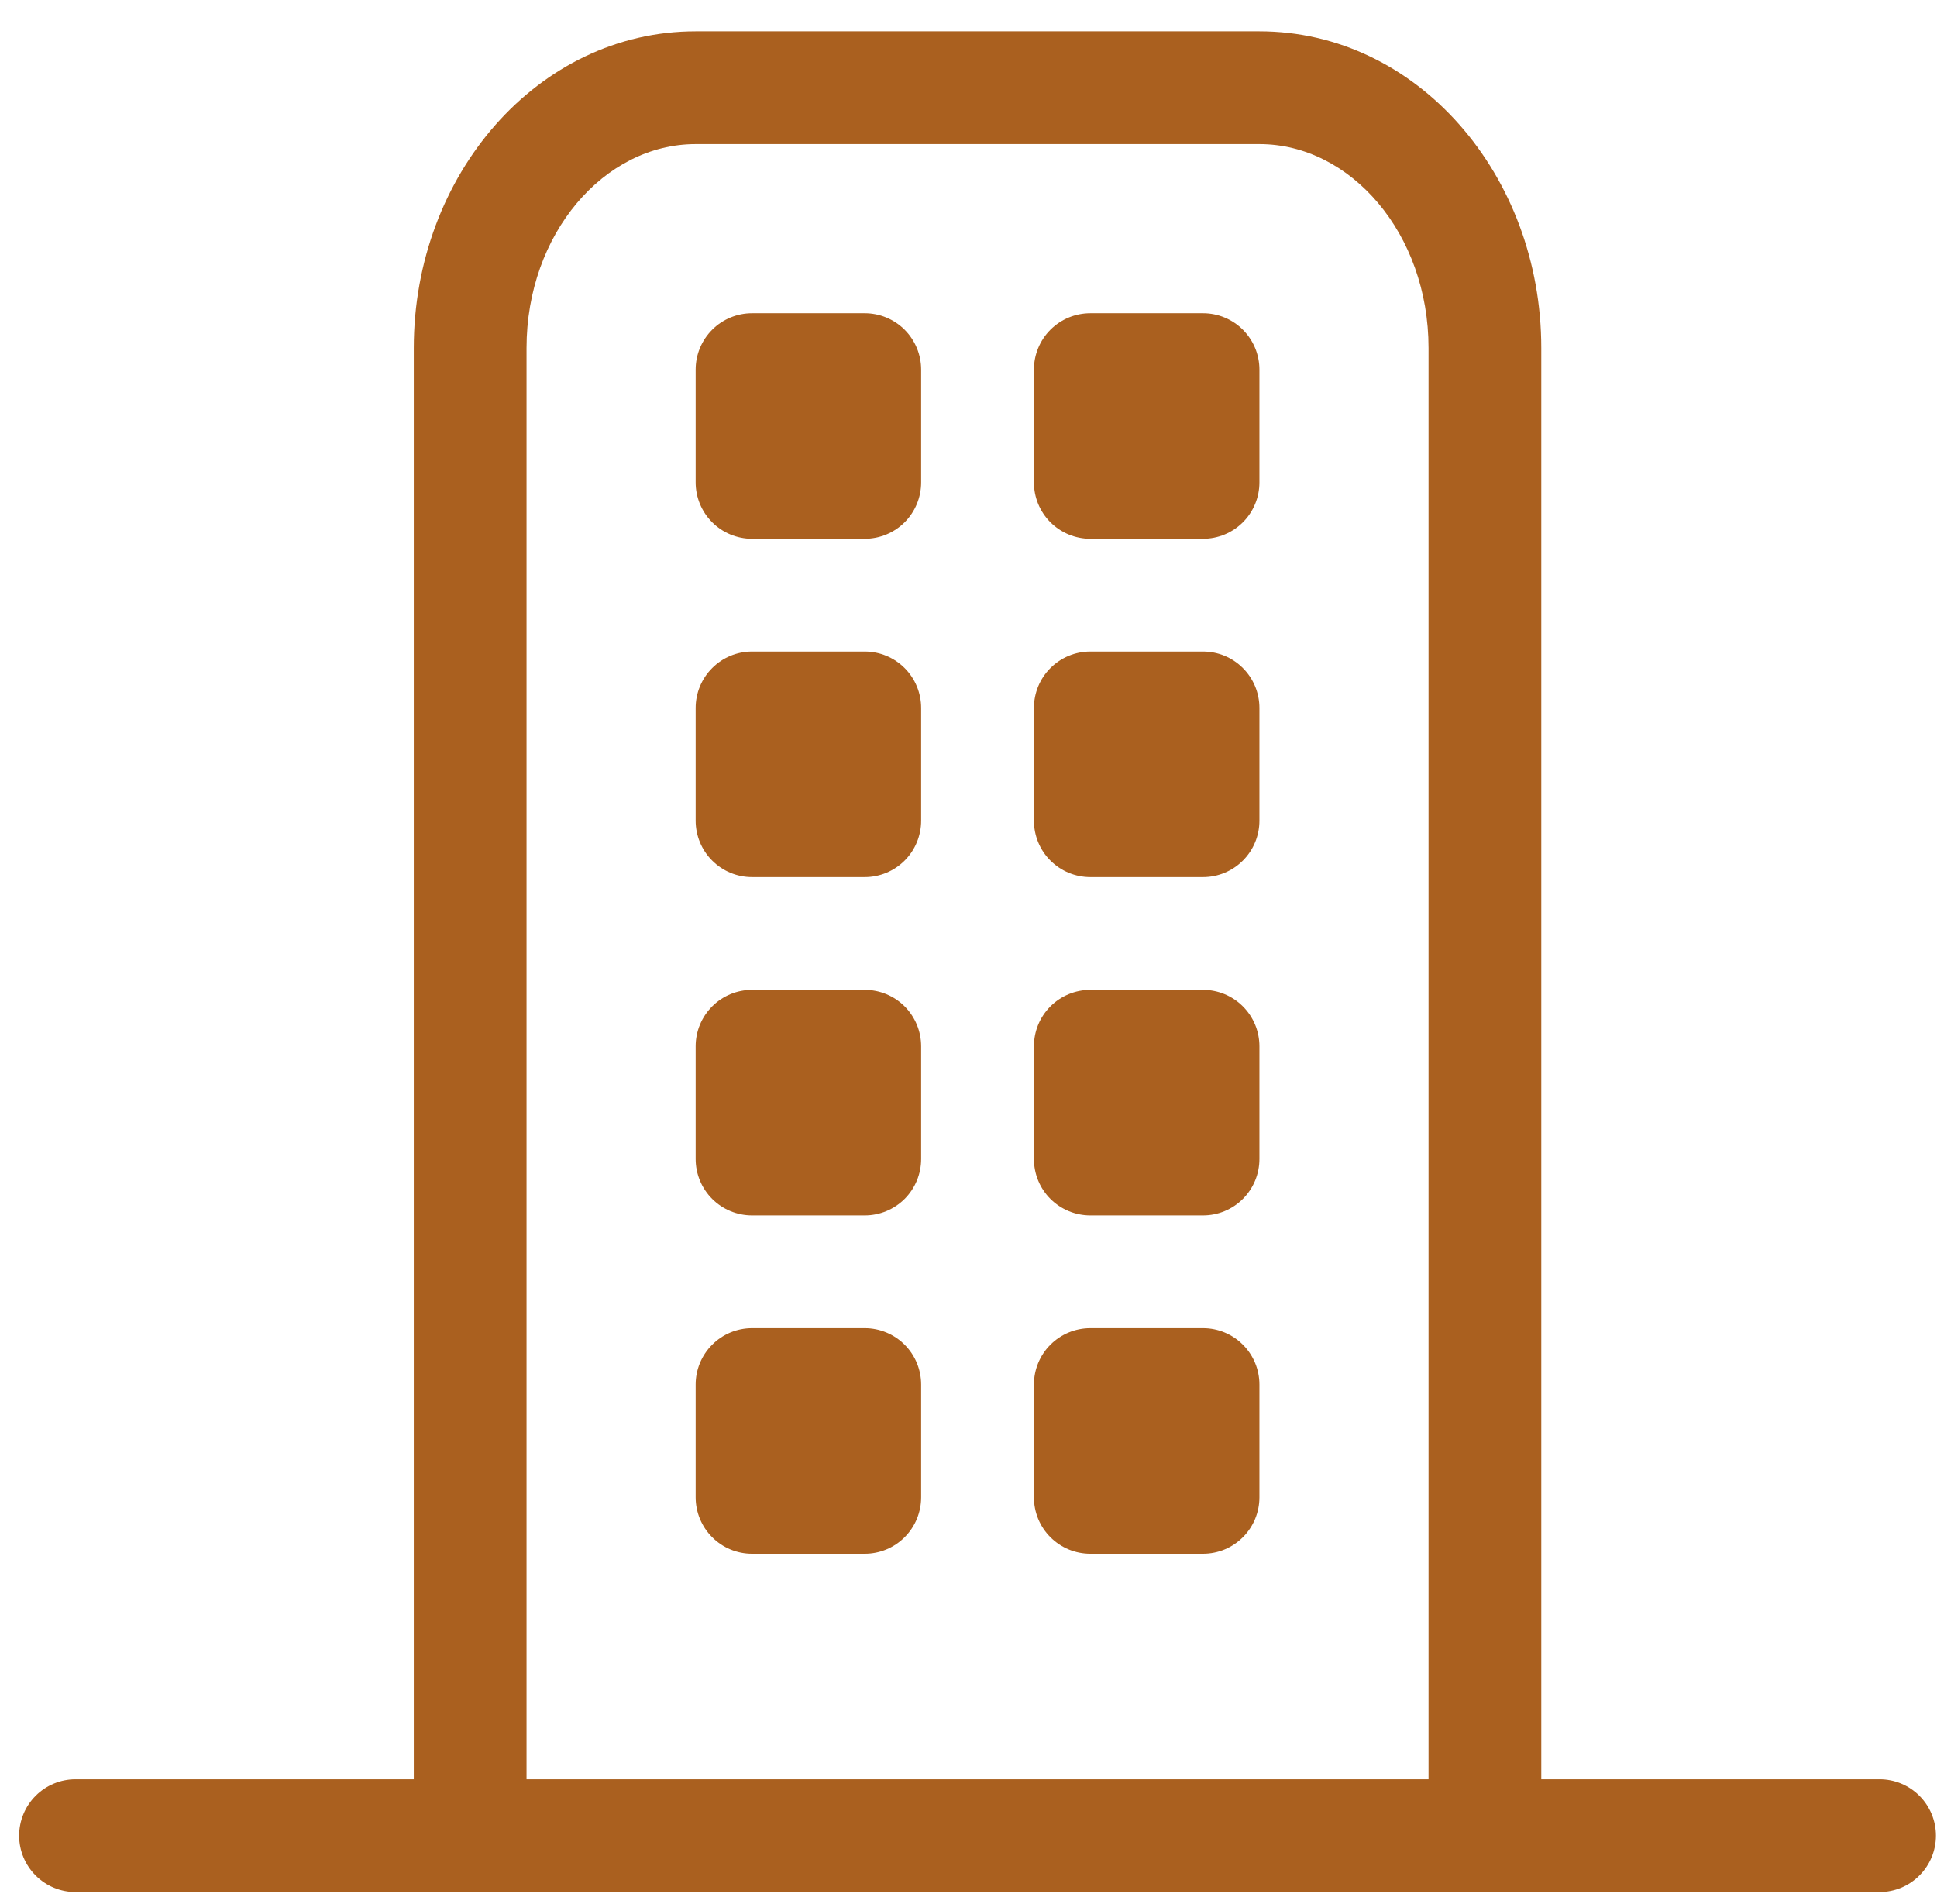 <svg width="58" height="57" viewBox="0 0 58 57" fill="none" xmlns="http://www.w3.org/2000/svg">
<path d="M2.261 56.644C1.814 56.644 1.384 56.466 1.068 56.149C0.751 55.833 0.573 55.403 0.573 54.956C0.573 54.508 0.751 54.079 1.068 53.762C1.384 53.445 1.814 53.268 2.261 53.268H56.28C56.727 53.268 57.157 53.445 57.473 53.762C57.79 54.079 57.968 54.508 57.968 54.956C57.968 55.403 57.79 55.833 57.473 56.149C57.157 56.466 56.727 56.644 56.28 56.644H2.261Z" fill="#AA601F"/>
<path d="M15.766 53.268C15.766 53.715 15.588 54.145 15.272 54.462C14.955 54.778 14.526 54.956 14.078 54.956C13.63 54.956 13.201 54.778 12.884 54.462C12.568 54.145 12.39 53.715 12.39 53.268V10.418C12.39 5.232 16.11 0.938 20.83 0.938H37.711C42.431 0.938 46.151 5.232 46.151 10.418V53.268C46.151 53.715 45.974 54.145 45.657 54.462C45.34 54.778 44.911 54.956 44.463 54.956C44.016 54.956 43.586 54.778 43.27 54.462C42.953 54.145 42.775 53.715 42.775 53.268V10.418C42.775 6.998 40.449 4.314 37.711 4.314H20.83C18.092 4.314 15.766 6.998 15.766 10.418V53.268Z" fill="#AA601F"/>
<path d="M22.518 9.378H25.894C26.342 9.378 26.771 9.556 27.088 9.872C27.404 10.189 27.582 10.618 27.582 11.066V14.442C27.582 14.89 27.404 15.319 27.088 15.636C26.771 15.952 26.342 16.13 25.894 16.13H22.518C22.07 16.13 21.641 15.952 21.325 15.636C21.008 15.319 20.83 14.89 20.83 14.442V11.066C20.83 10.618 21.008 10.189 21.325 9.872C21.641 9.556 22.07 9.378 22.518 9.378ZM32.647 9.378H36.023C36.471 9.378 36.9 9.556 37.216 9.872C37.533 10.189 37.711 10.618 37.711 11.066V14.442C37.711 14.89 37.533 15.319 37.216 15.636C36.9 15.952 36.471 16.13 36.023 16.13H32.647C32.199 16.13 31.77 15.952 31.453 15.636C31.136 15.319 30.959 14.89 30.959 14.442V11.066C30.959 10.618 31.136 10.189 31.453 9.872C31.77 9.556 32.199 9.378 32.647 9.378ZM32.647 19.506H36.023C36.471 19.506 36.9 19.684 37.216 20.001C37.533 20.317 37.711 20.747 37.711 21.195V24.571C37.711 25.018 37.533 25.448 37.216 25.764C36.9 26.081 36.471 26.259 36.023 26.259H32.647C32.199 26.259 31.77 26.081 31.453 25.764C31.136 25.448 30.959 25.018 30.959 24.571V21.195C30.959 20.747 31.136 20.317 31.453 20.001C31.77 19.684 32.199 19.506 32.647 19.506ZM32.647 29.635H36.023C36.471 29.635 36.9 29.813 37.216 30.129C37.533 30.446 37.711 30.875 37.711 31.323V34.699C37.711 35.147 37.533 35.576 37.216 35.893C36.9 36.209 36.471 36.387 36.023 36.387H32.647C32.199 36.387 31.77 36.209 31.453 35.893C31.136 35.576 30.959 35.147 30.959 34.699V31.323C30.959 30.875 31.136 30.446 31.453 30.129C31.77 29.813 32.199 29.635 32.647 29.635ZM32.647 39.763H36.023C36.471 39.763 36.9 39.941 37.216 40.258C37.533 40.574 37.711 41.004 37.711 41.451V44.828C37.711 45.275 37.533 45.705 37.216 46.021C36.9 46.338 36.471 46.516 36.023 46.516H32.647C32.199 46.516 31.77 46.338 31.453 46.021C31.136 45.705 30.959 45.275 30.959 44.828V41.451C30.959 41.004 31.136 40.574 31.453 40.258C31.77 39.941 32.199 39.763 32.647 39.763ZM22.518 19.506H25.894C26.342 19.506 26.771 19.684 27.088 20.001C27.404 20.317 27.582 20.747 27.582 21.195V24.571C27.582 25.018 27.404 25.448 27.088 25.764C26.771 26.081 26.342 26.259 25.894 26.259H22.518C22.07 26.259 21.641 26.081 21.325 25.764C21.008 25.448 20.83 25.018 20.83 24.571V21.195C20.83 20.747 21.008 20.317 21.325 20.001C21.641 19.684 22.07 19.506 22.518 19.506ZM22.518 39.763H25.894C26.342 39.763 26.771 39.941 27.088 40.258C27.404 40.574 27.582 41.004 27.582 41.451V44.828C27.582 45.275 27.404 45.705 27.088 46.021C26.771 46.338 26.342 46.516 25.894 46.516H22.518C22.07 46.516 21.641 46.338 21.325 46.021C21.008 45.705 20.83 45.275 20.83 44.828V41.451C20.83 41.004 21.008 40.574 21.325 40.258C21.641 39.941 22.07 39.763 22.518 39.763ZM22.518 29.635H25.894C26.342 29.635 26.771 29.813 27.088 30.129C27.404 30.446 27.582 30.875 27.582 31.323V34.699C27.582 35.147 27.404 35.576 27.088 35.893C26.771 36.209 26.342 36.387 25.894 36.387H22.518C22.07 36.387 21.641 36.209 21.325 35.893C21.008 35.576 20.83 35.147 20.83 34.699V31.323C20.83 30.875 21.008 30.446 21.325 30.129C21.641 29.813 22.07 29.635 22.518 29.635Z" fill="#AA601F"/>
</svg>
